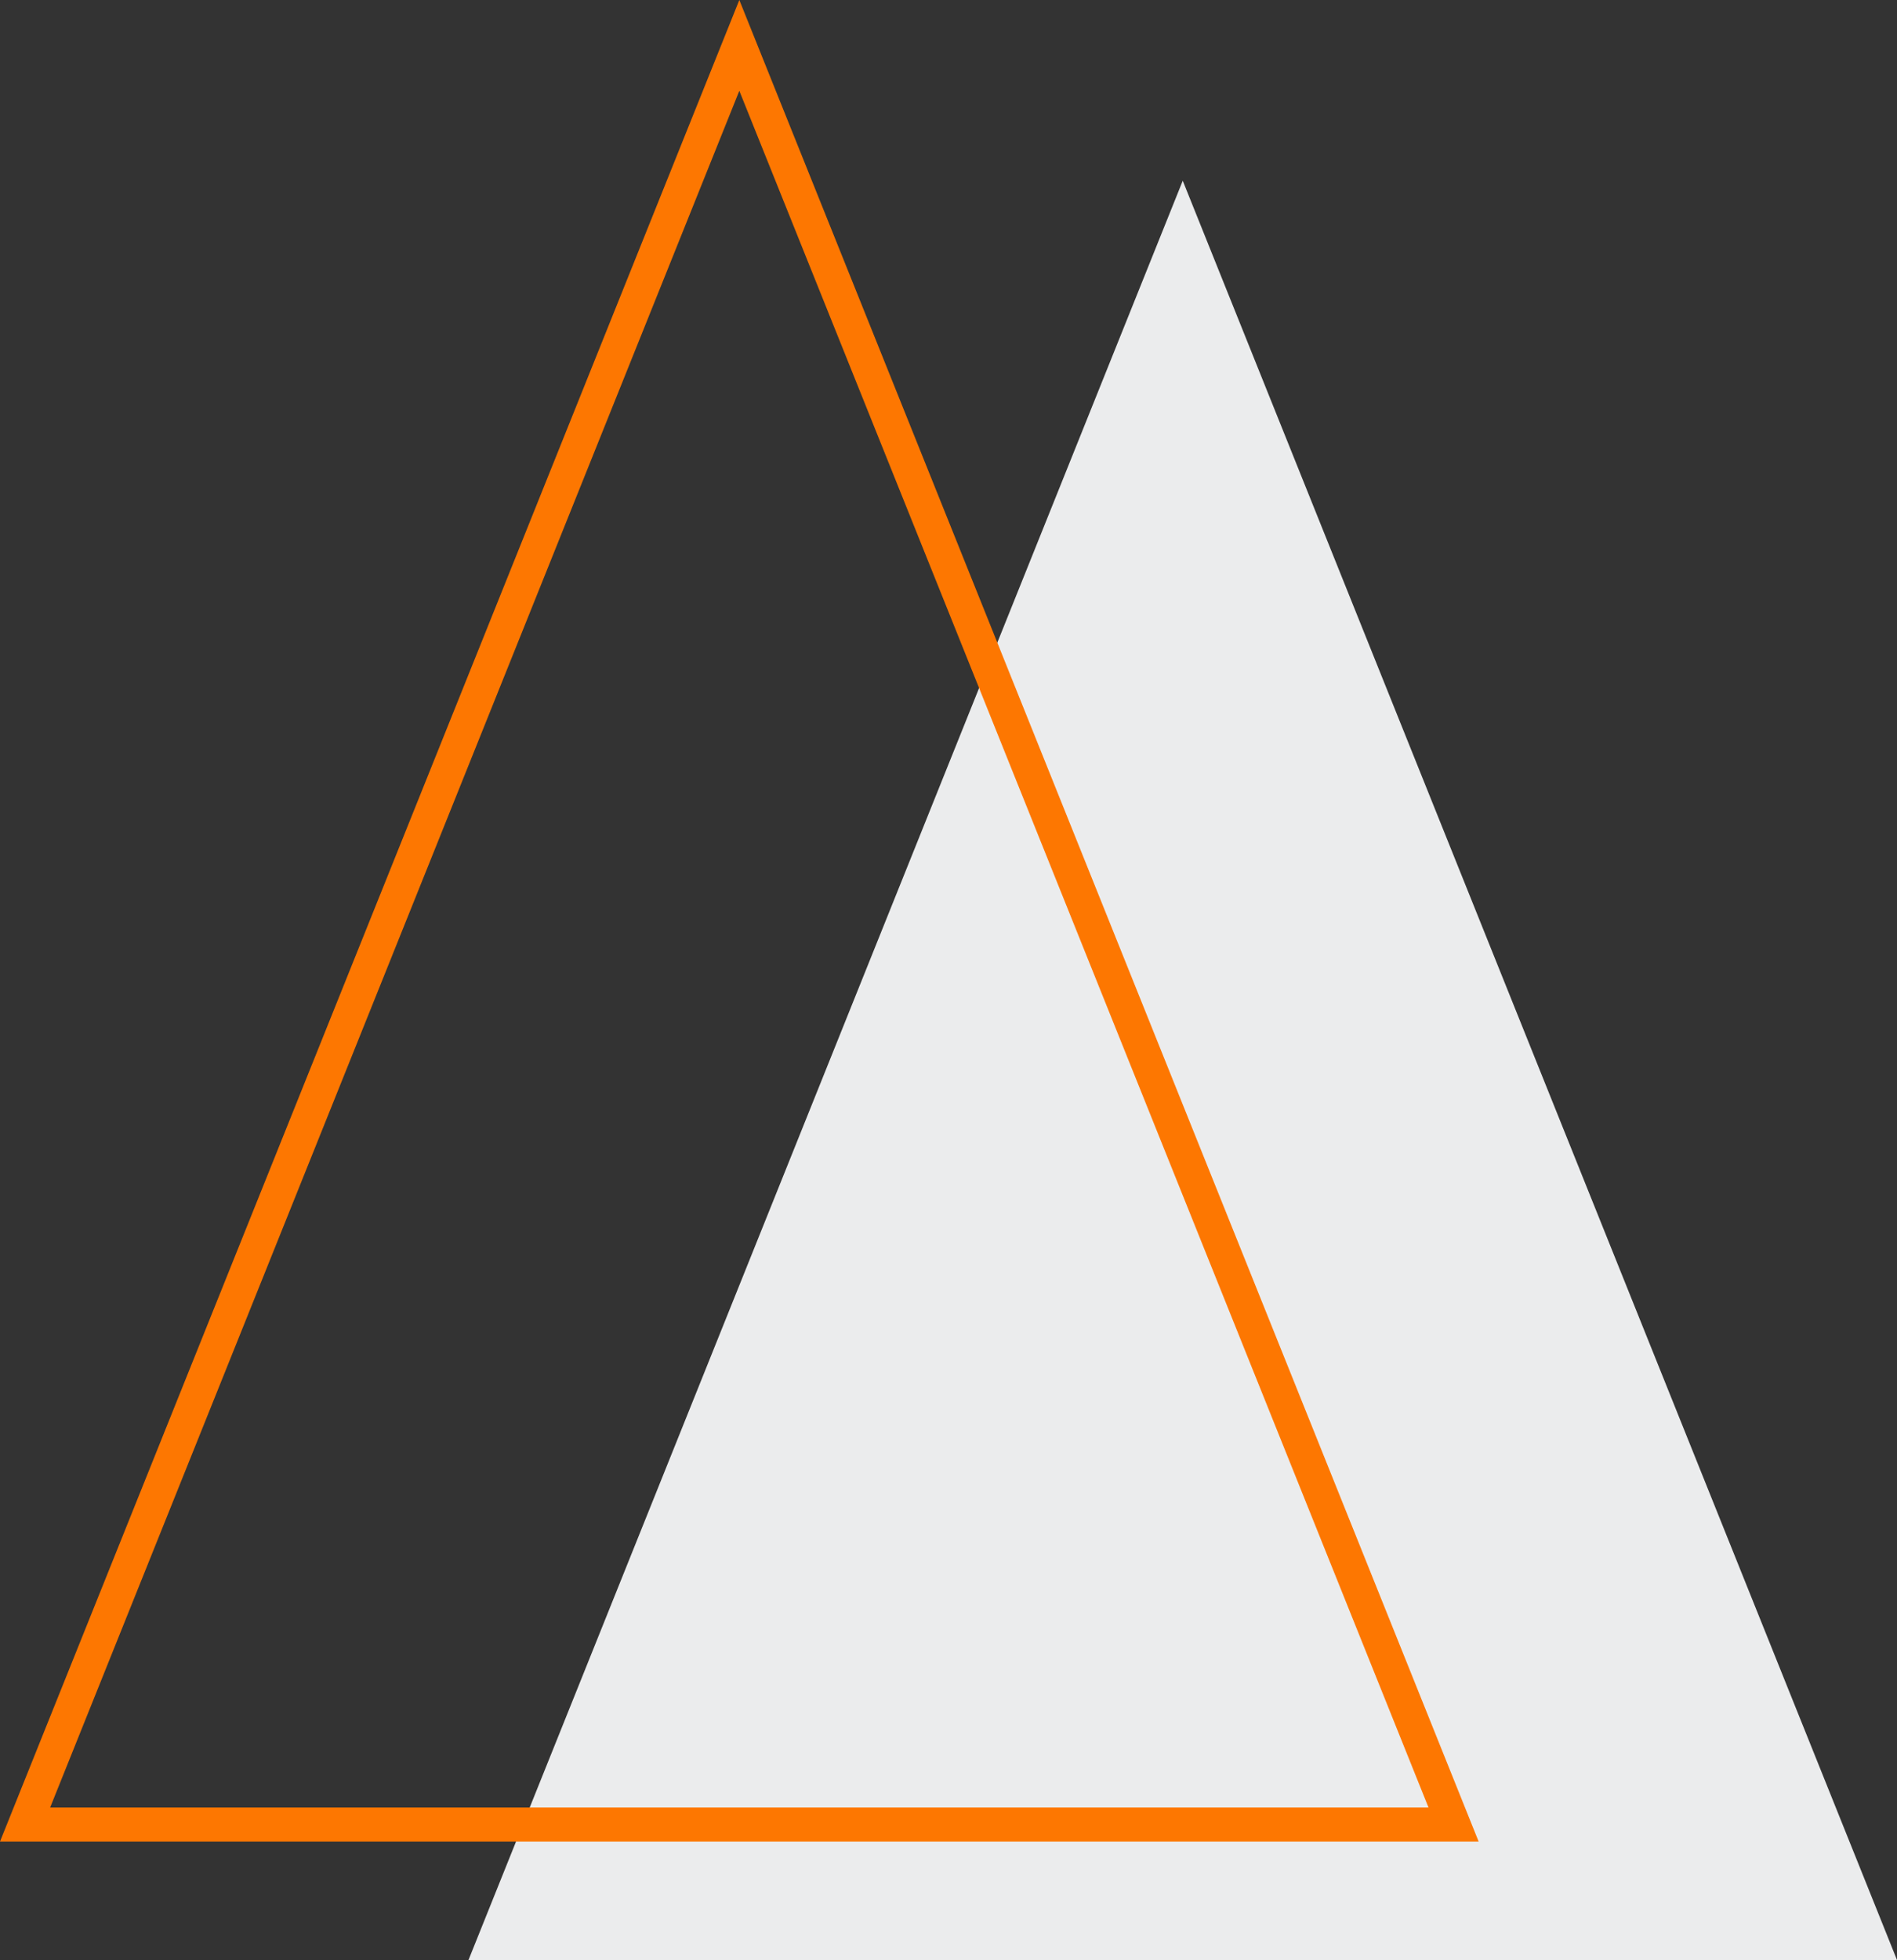 <?xml version="1.0" encoding="UTF-8"?><svg id="Camada_2" xmlns="http://www.w3.org/2000/svg" viewBox="0 0 65.84 68"><rect x="0" y="0" width="65.84" height="68" fill="#333333" stroke="none"/><defs><style>.cls-1{fill:#ebeced;}.cls-2{fill:#fd7701;}</style></defs><g id="_Ñëîé_1"><g><polygon class="cls-1" points="16.26 68 65.84 68 41.05 6.27 16.26 68"/><path class="cls-2" d="M0,63.89L25.66,0l25.66,63.89H0Zm1.74-1.18H49.58S25.66,3.15,25.66,3.15L1.74,62.71Z"/></g></g></svg>